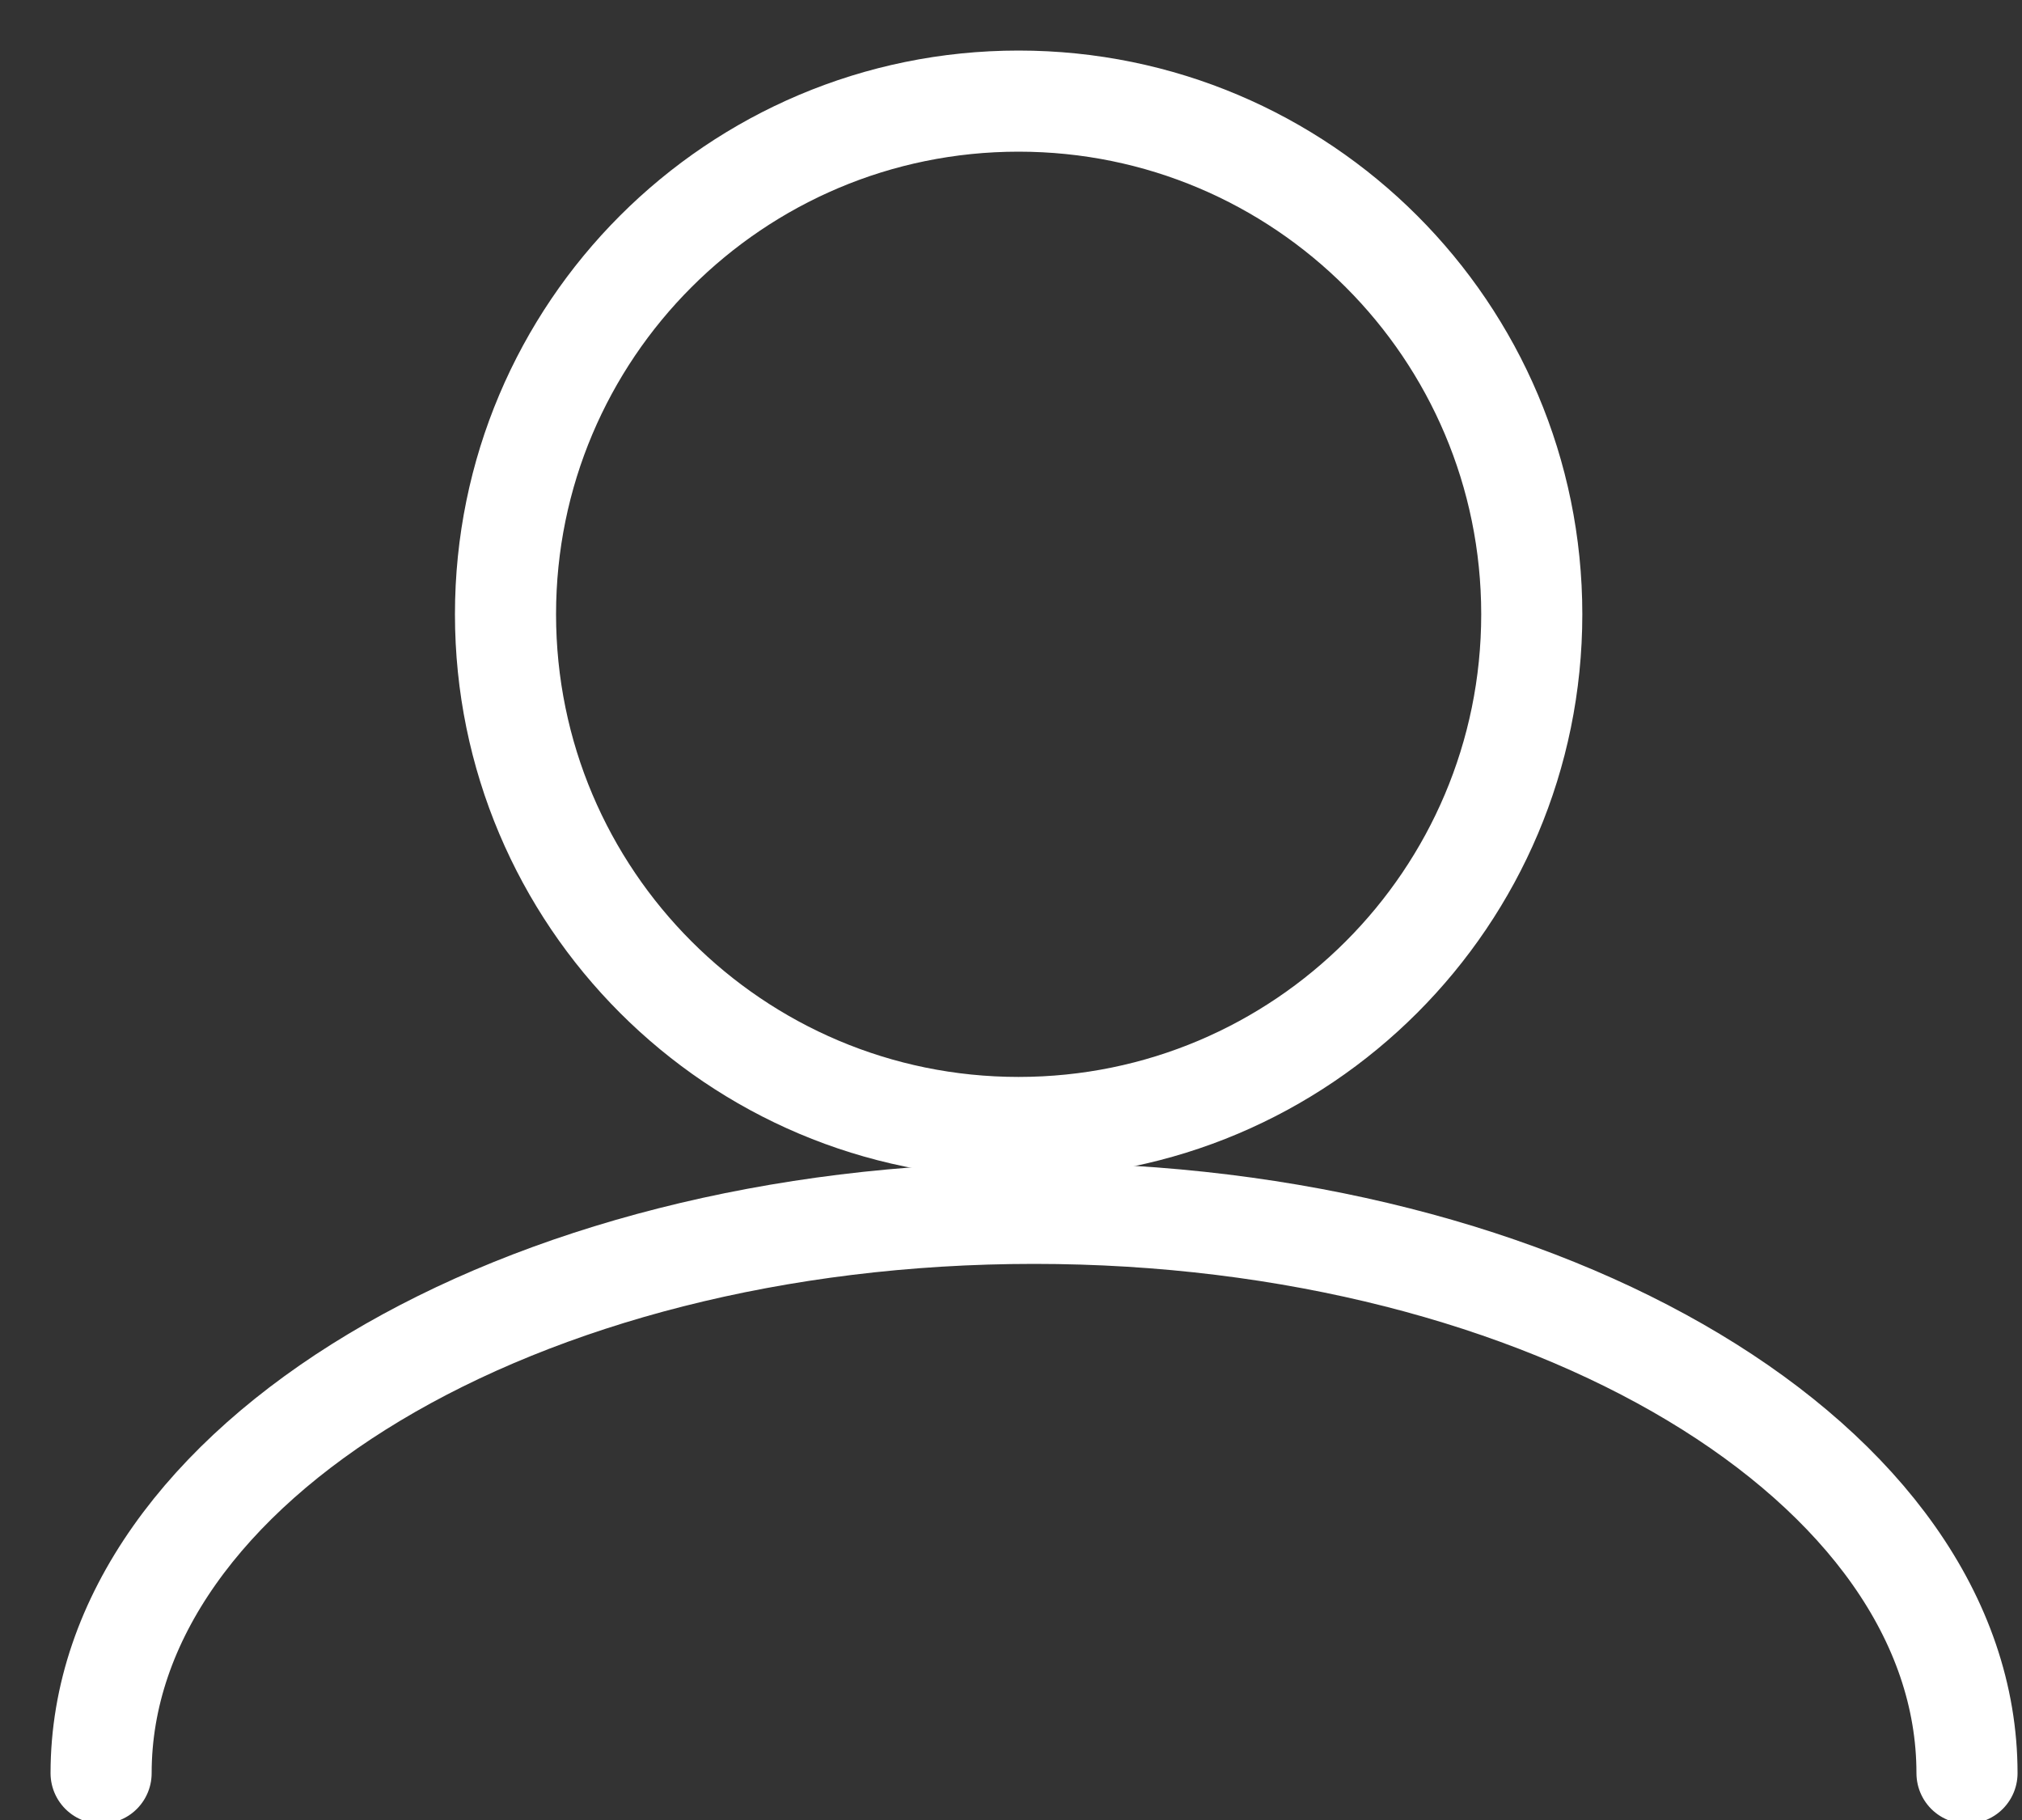 <?xml version="1.0" encoding="UTF-8"?>
<svg width="20px" height="18px" viewBox="0 0 20 18" version="1.1" xmlns="http://www.w3.org/2000/svg" xmlns:xlink="http://www.w3.org/1999/xlink">
    <rect x="0" y="0" width="20" height="18" fill="#333333" stroke="none"/>
    <!-- Generator: Sketch 43.2 (39069) - http://www.bohemiancoding.com/sketch -->
    <title>Group</title>
    <desc>Created with Sketch.</desc>
    <defs></defs>
    <g id="Welcome" stroke="none" stroke-width="1" fill="none" fill-rule="evenodd" stroke-linecap="round">
        <g id="Desktop-HD" transform="translate(-588, -230)" stroke="#FFFFFF">
            <g id="Group" transform="translate(589, 231)">
                <path d="M18.456,16.537 C18.456,13.479 14.324,11 9.228,11 C4.131,11 0,13.479 0,16.537" id="Stroke-13-Copy-2"></path>
                <path d="M9.075,10.151 C11.878,10.151 14.151,7.878 14.151,5.075 C14.151,2.272 11.878,0 9.075,0 C6.272,0 4,2.272 4,5.075 C4,7.878 6.272,10.151 9.075,10.151 L9.075,10.151 Z" id="Stroke-15-Copy-2"></path>
            </g>
        </g>
    </g>
</svg>